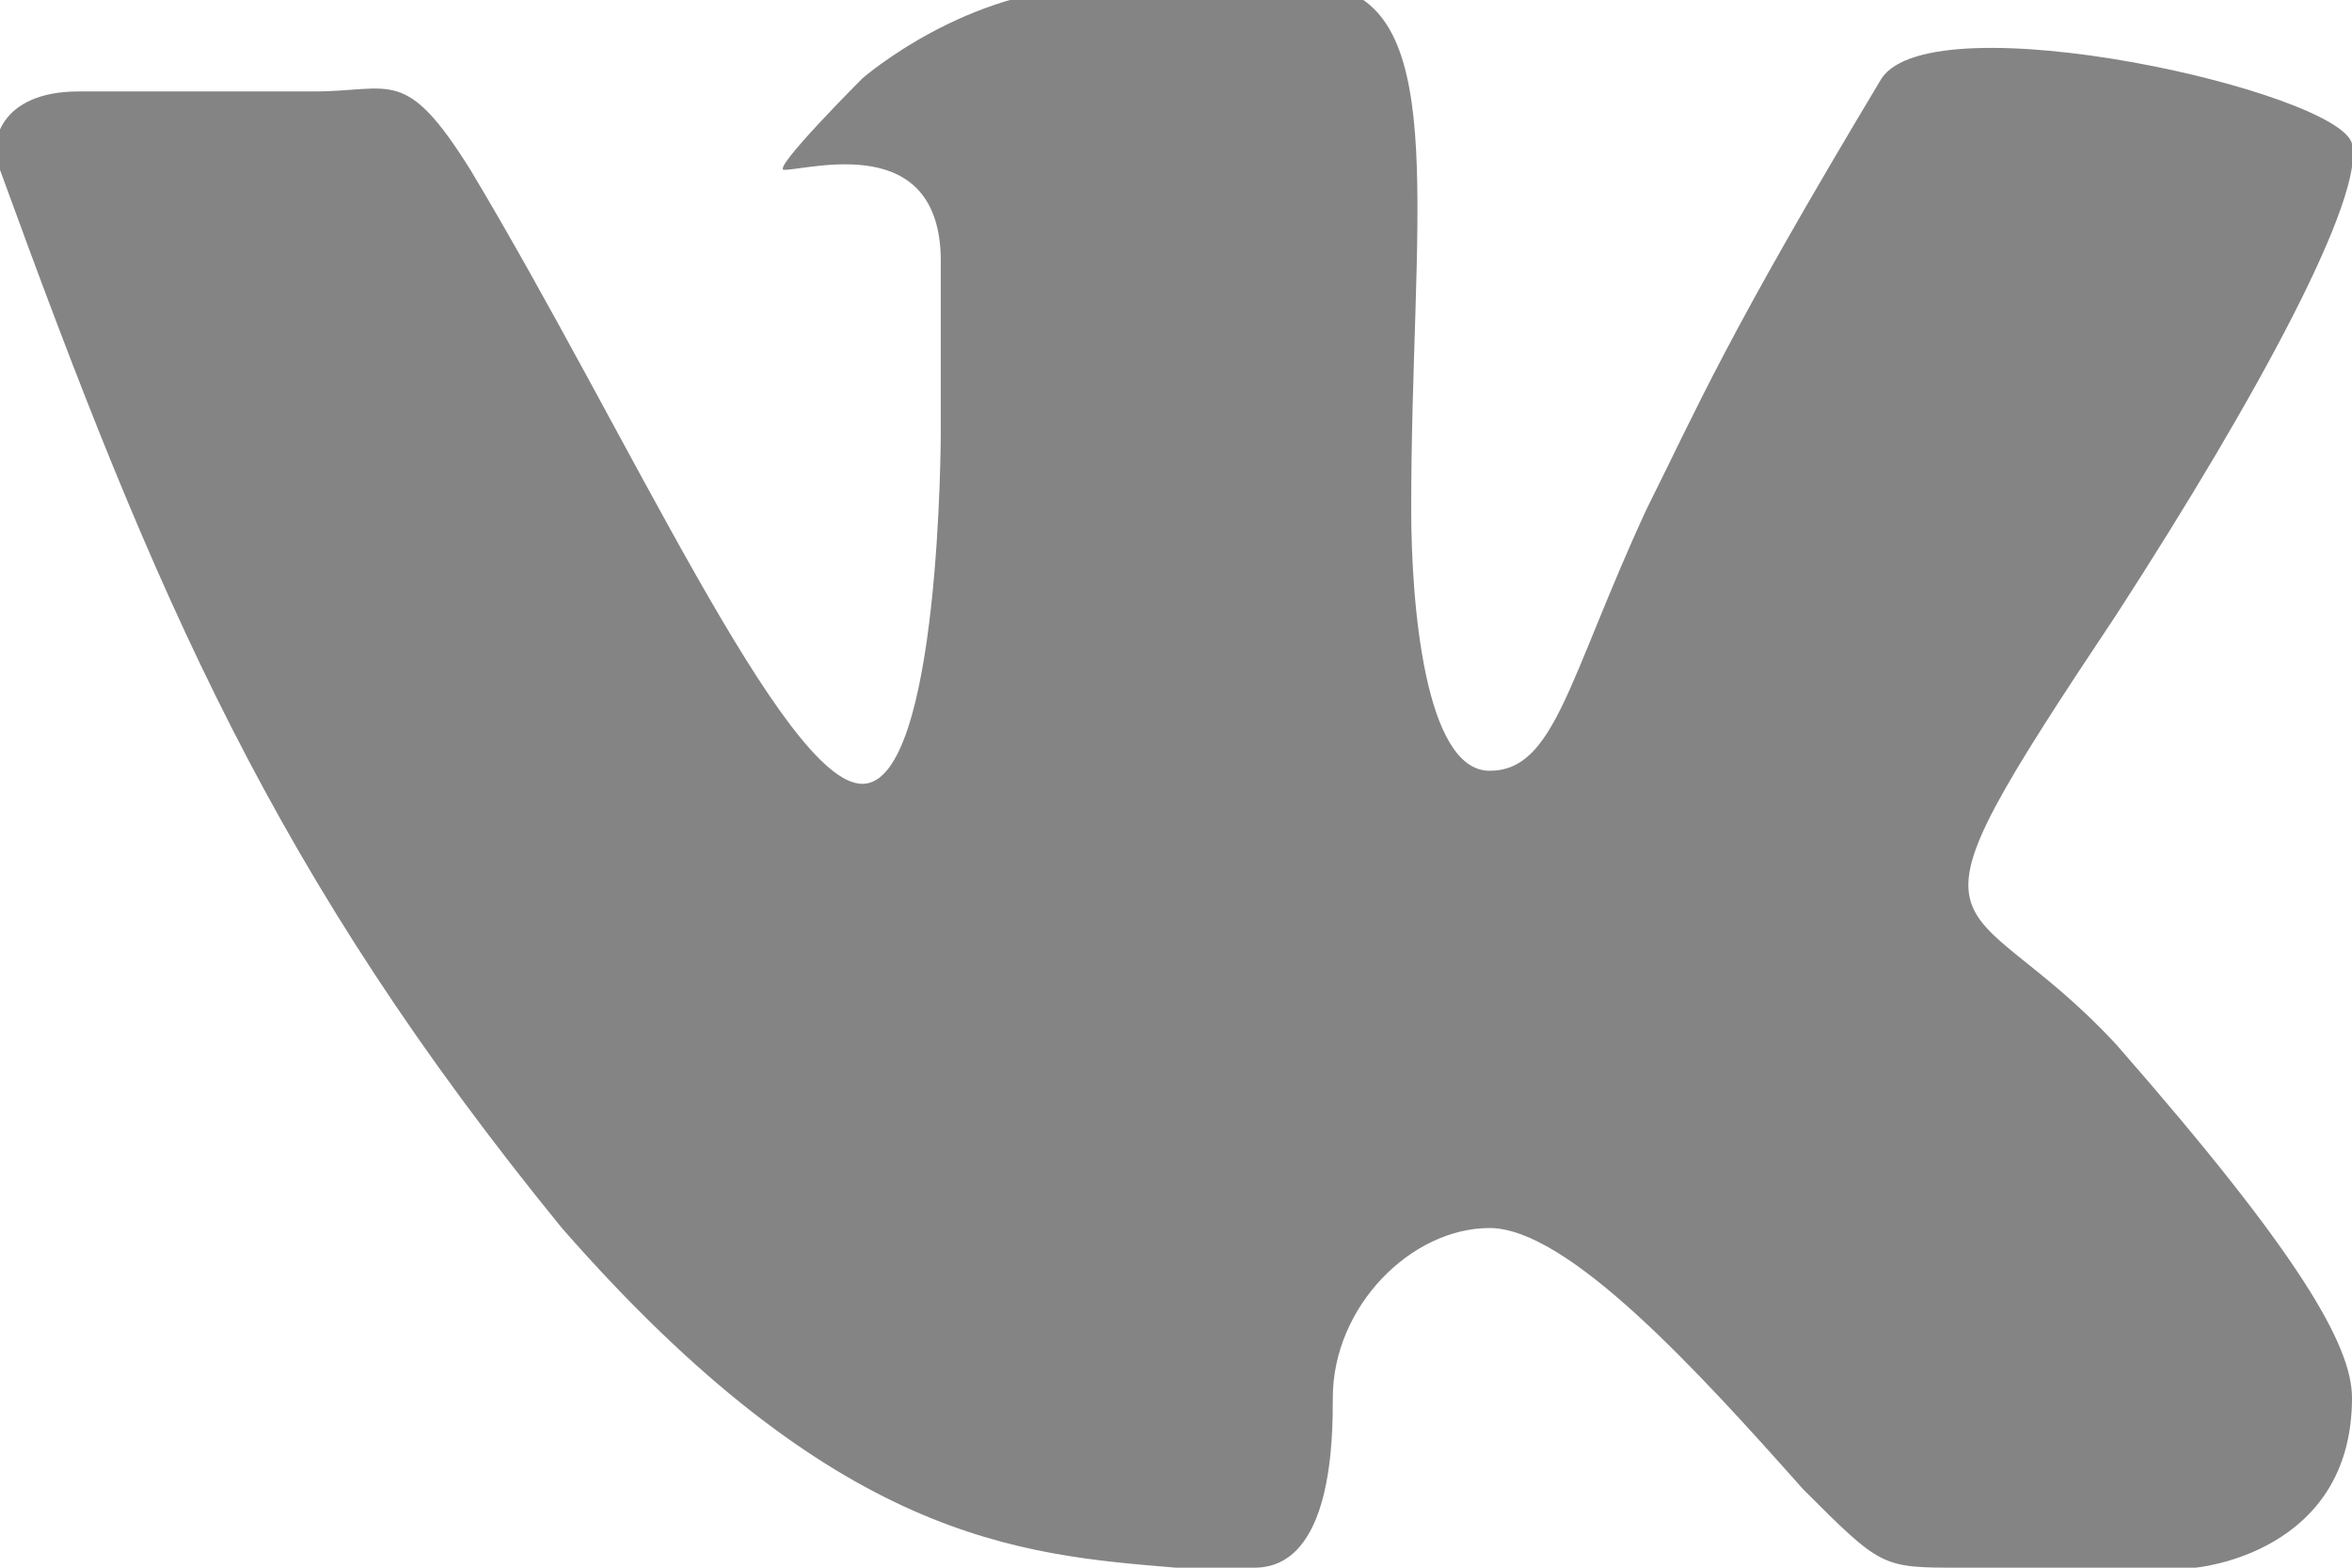 <svg xmlns="http://www.w3.org/2000/svg" viewBox="0 0 18 12"><path d="M9.6 12c.6 0 .6-1 .6-1.3 0-.7.6-1.3 1.2-1.3s1.6 1.1 2.4 2c.6.6.6.6 1.2.6h1.8s1.2-.1 1.2-1.3c0-.4-.4-1.1-1.8-2.7-1.2-1.3-1.8-.6 0-3.3C17.3 3 18.1 1.5 18 1.1 17.9.7 14.8 0 14.4.6c-1.2 2-1.4 2.5-1.8 3.3-.6 1.3-.7 2-1.2 2s-.6-1.3-.6-2c0-2.2.3-3.8-.6-4H8.4c-1 0-1.8.7-1.8.7s-.7.7-.6.7c.2 0 1.2-.3 1.2.7v1.3S7.2 6 6.6 6s-1.8-2.7-3-4.7C3.1.5 3 .7 2.4.7H.6c-.6 0-.7.4-.6.6 1.2 3.3 2.1 5.4 4.3 8.1C6.4 11.8 7.8 11.9 9 12h.6z" fill="#848484"/></svg>